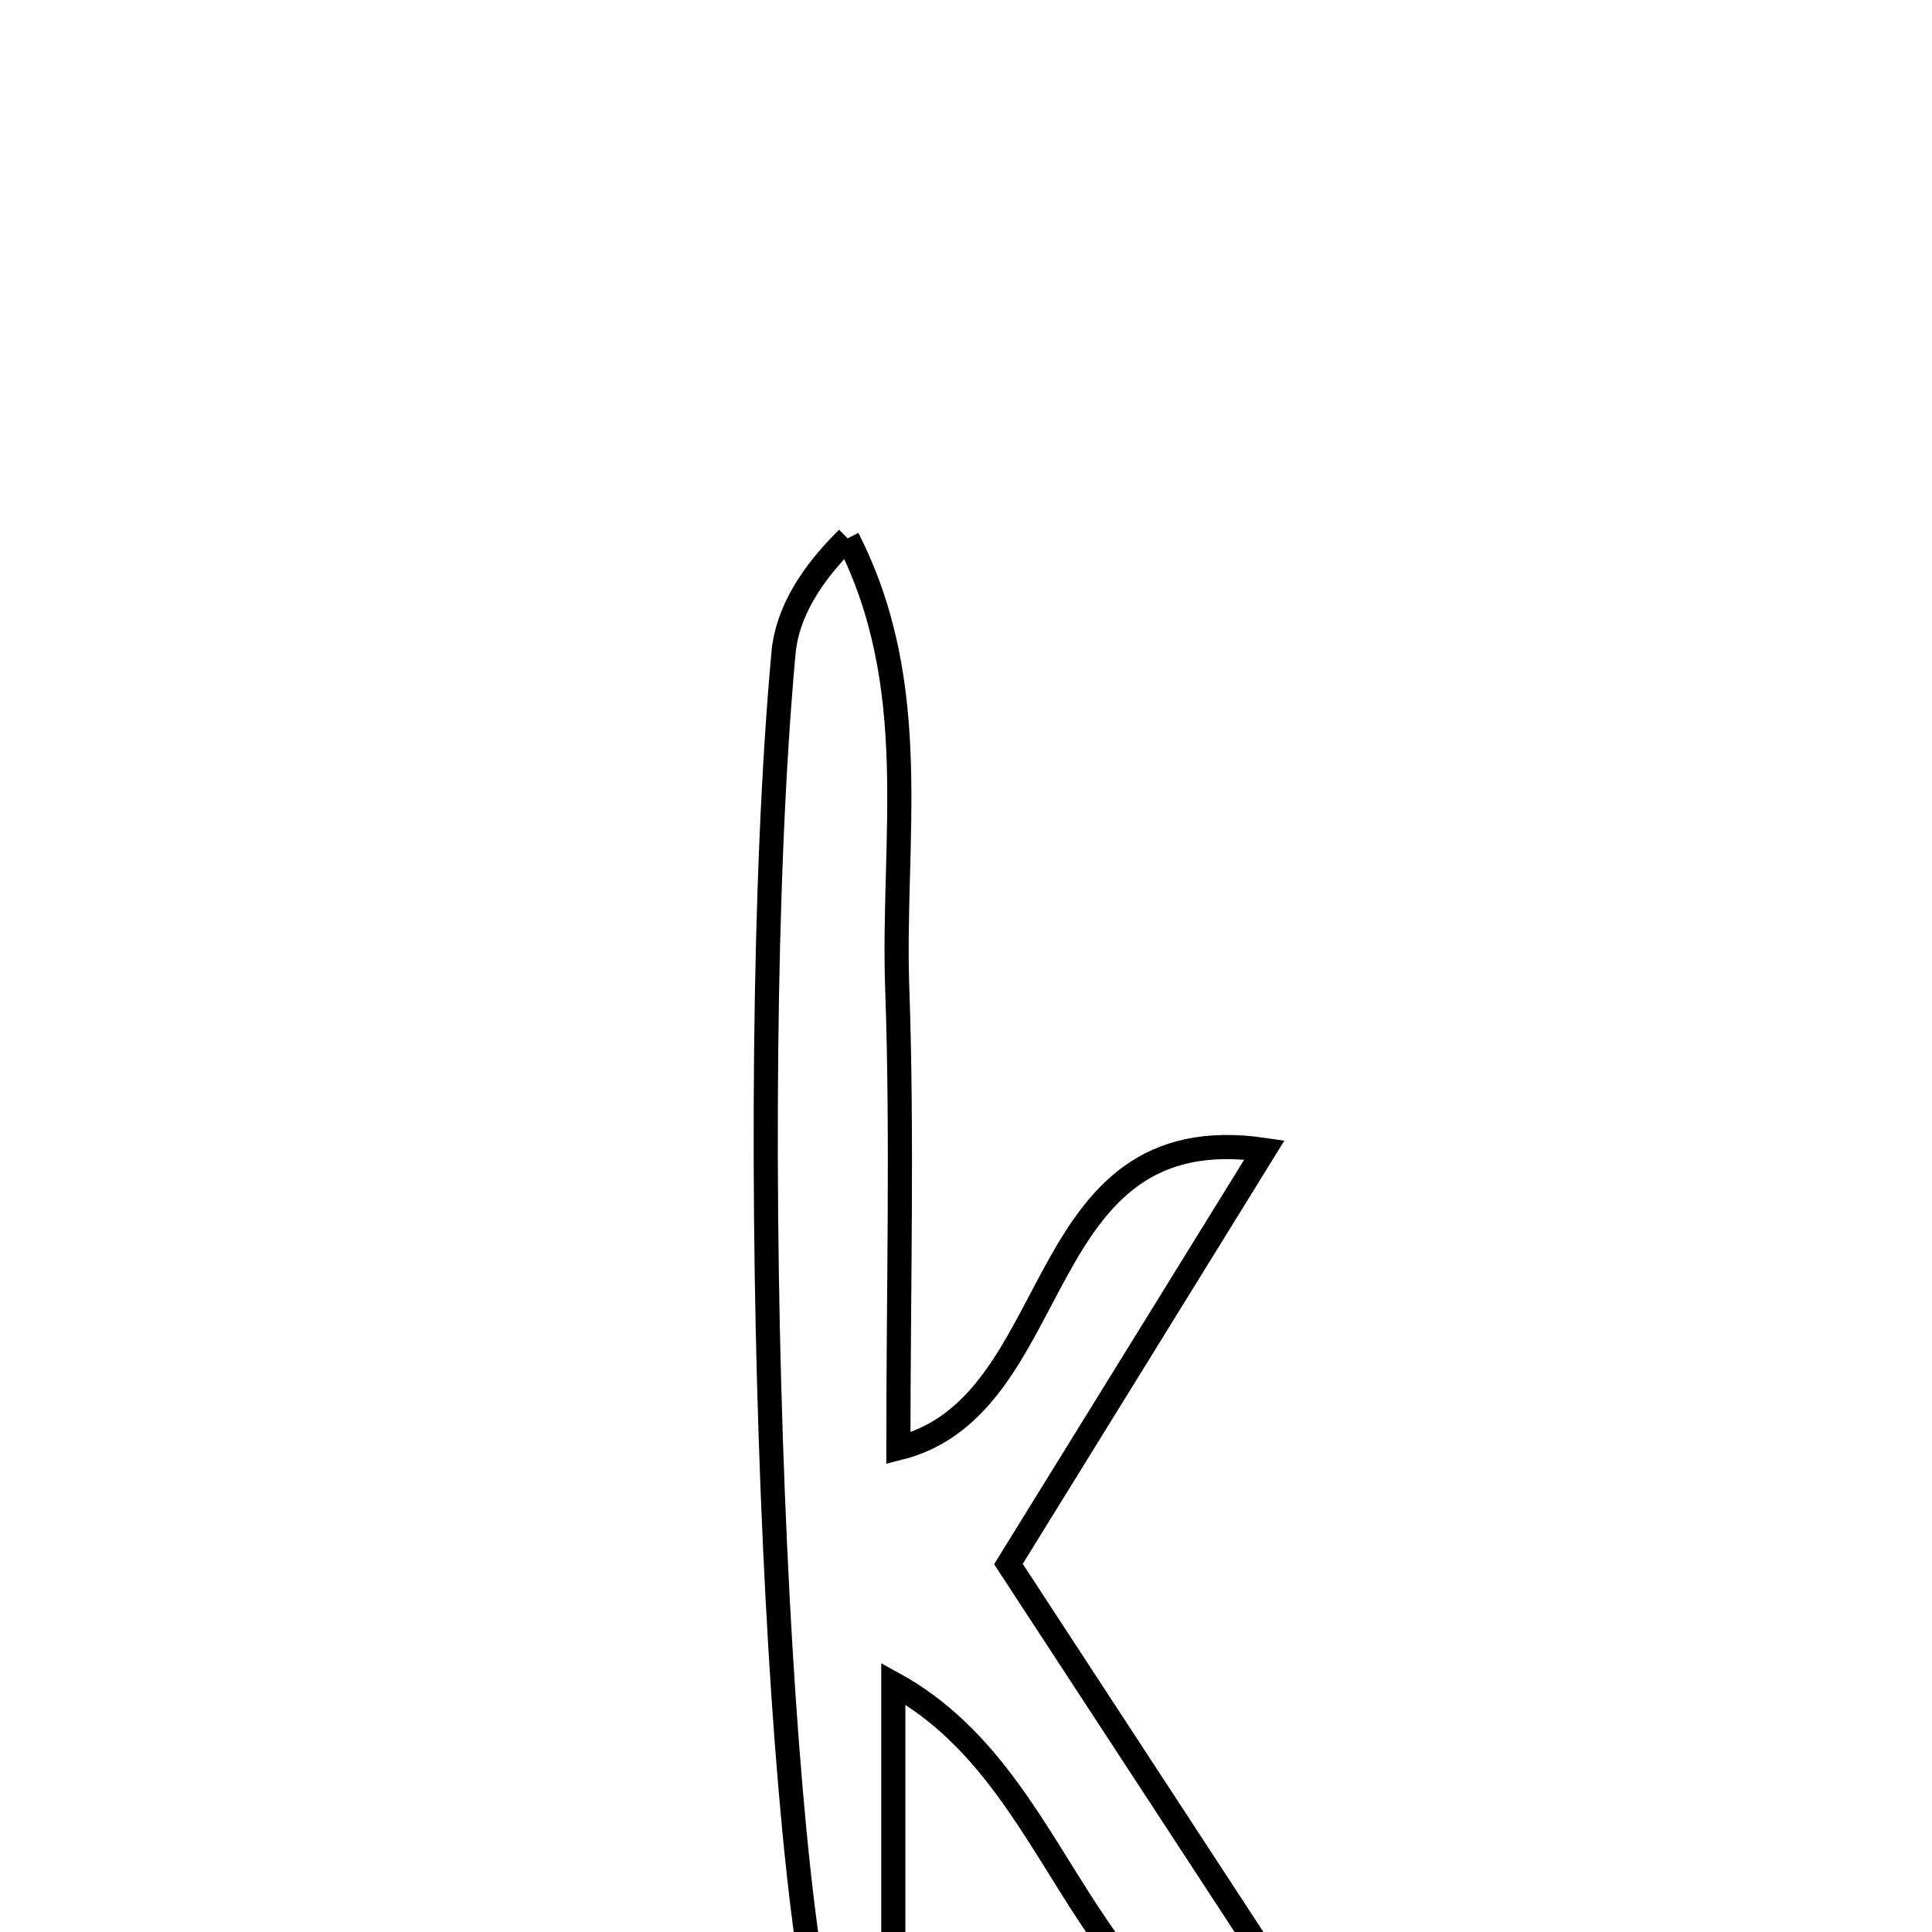 <svg xmlns="http://www.w3.org/2000/svg" viewBox="0.0 0.0 24.0 24.0" height="200px" width="200px"><path fill="none" stroke="black" stroke-width=".3" stroke-opacity="1.0"  filling="0" d="M10.529 6.688 C11.47 8.527 11.08 10.434 11.146 12.282 C11.211 14.137 11.16 15.996 11.16 17.991 C13.28 17.464 12.765 13.851 15.707 14.285 C14.609 16.061 13.594 17.705 12.527 19.429 C13.862 21.47 15.159 23.455 16.75 25.888 C13.33 25.615 13.466 22.216 11.097 20.915 C11.097 22.669 11.097 24.231 11.097 25.793 C10.871 25.794 10.645 25.794 10.42 25.794 C9.659 24.429 9.222 13.715 9.733 8.109 C9.779 7.609 10.077 7.131 10.529 6.688"></path></svg>